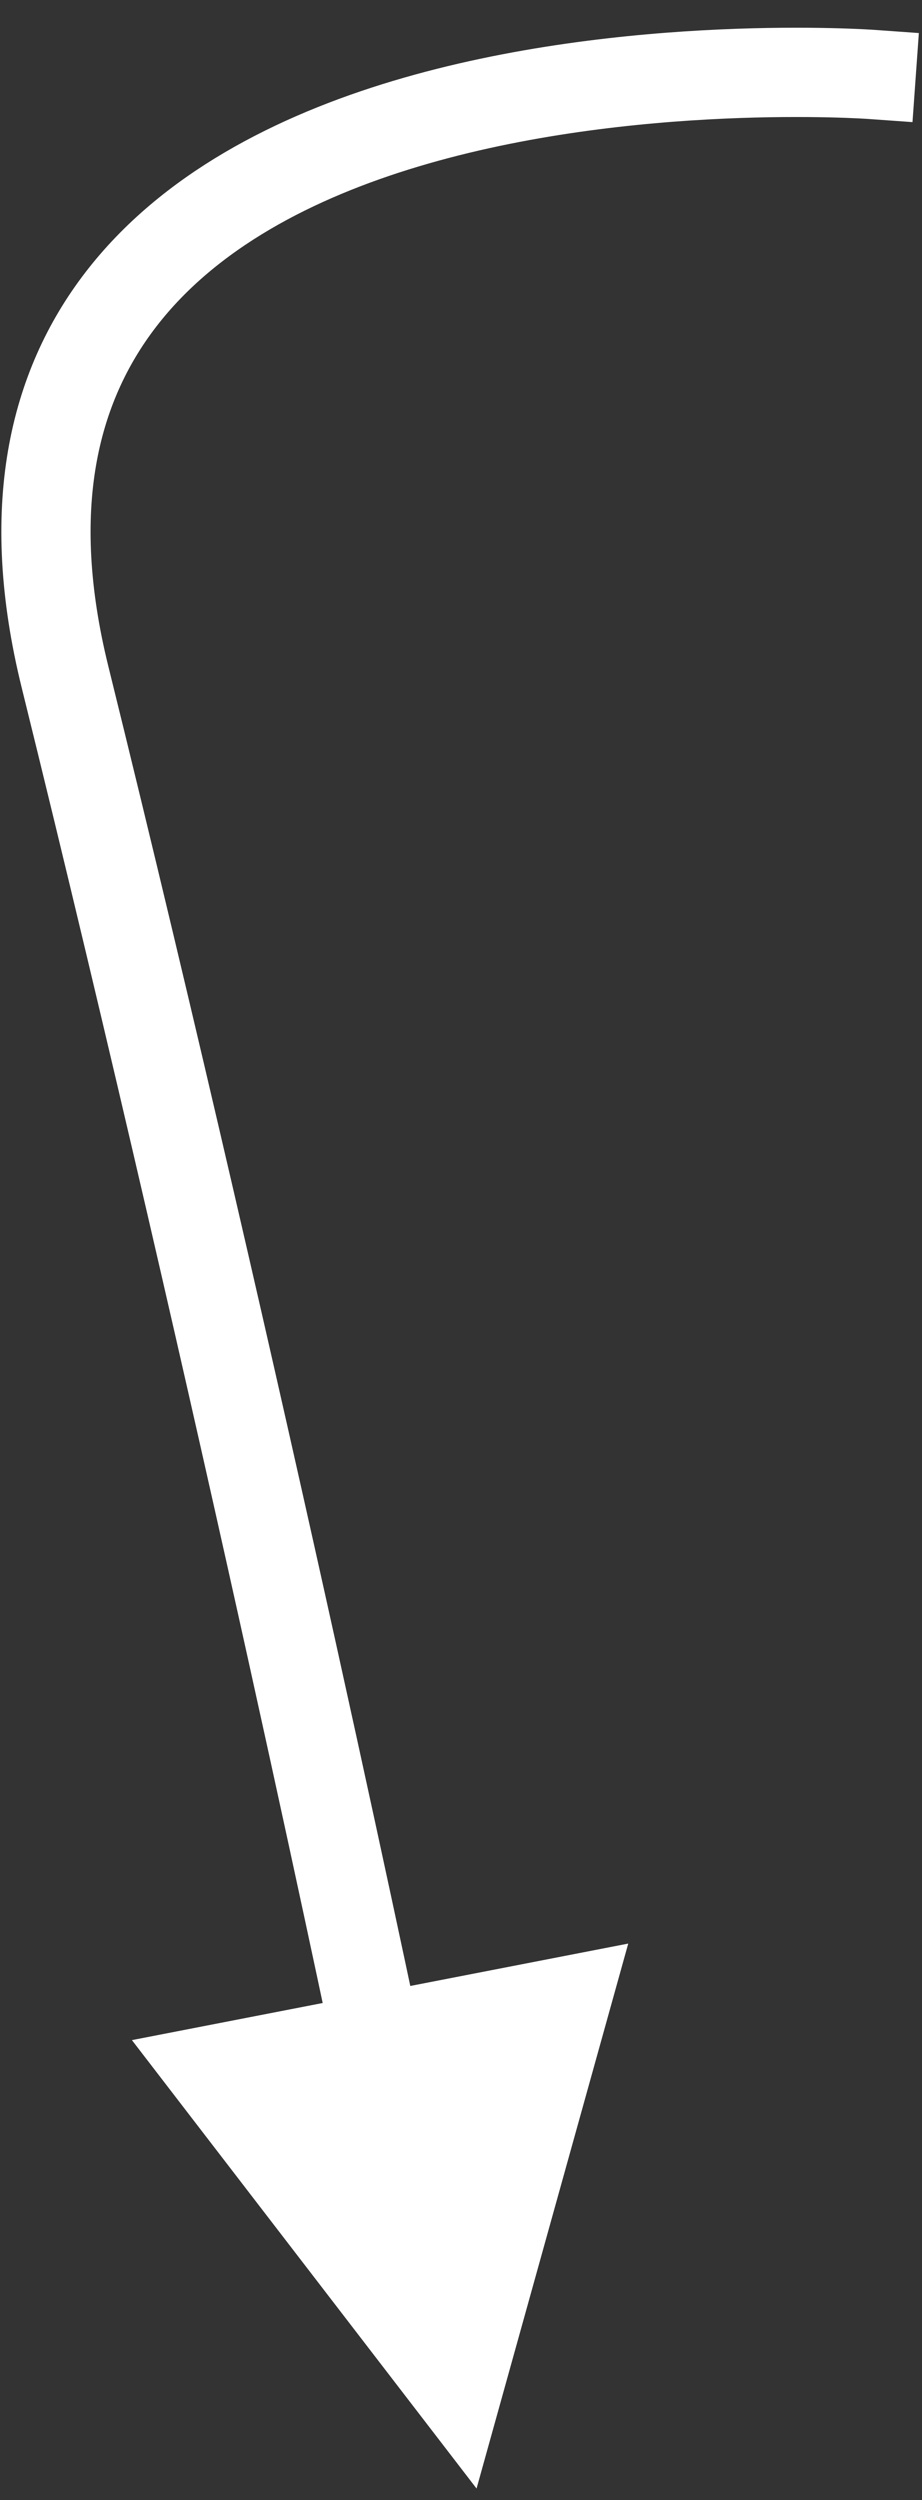 <?xml version="1.0" encoding="UTF-8" standalone="no"?>
<svg width="31px" height="84px" viewBox="0 0 31 84" version="1.1" xmlns="http://www.w3.org/2000/svg" xmlns:xlink="http://www.w3.org/1999/xlink" xmlns:sketch="http://www.bohemiancoding.com/sketch/ns">
    <rect x="0" y="0" width="31" height="84" fill="#333333" stroke="none"/>
    <!-- Generator: Sketch 3.4.2 (15857) - http://www.bohemiancoding.com/sketch -->
    <title>Arrow-Left-Down</title>
    <desc>Created with Sketch.</desc>
    <defs></defs>
    <g id="Page-1" stroke="none" stroke-width="1" fill="none" fill-rule="evenodd" sketch:type="MSPage">
        <g id="Assets" sketch:type="MSArtboardGroup" transform="translate(-232, -25)">
            <g id="Arrow-Left-Down" sketch:type="MSLayerGroup" transform="translate(247.5, 69) scale(-1, 1) translate(-247.5, -69) translate(233, 27)">
                <path d="M0.709,0.5 C0.709,0.5 33.392,-1.835 27.814,20.746 C21.823,44.998 17.002,68.215 17.002,68.215" id="Line" stroke="#FFFFFF" stroke-width="3" stroke-linecap="square" sketch:type="MSShapeGroup"></path>
                <polygon id="Triangle-17" fill="#FFFFFF" sketch:type="MSShapeGroup" transform="translate(15.599, 73.268) rotate(-169) translate(-15.599, -73.268) " points="15.599 64.768 24.099 81.768 7.099 81.768 "></polygon>
            </g>
        </g>
    </g>
</svg>